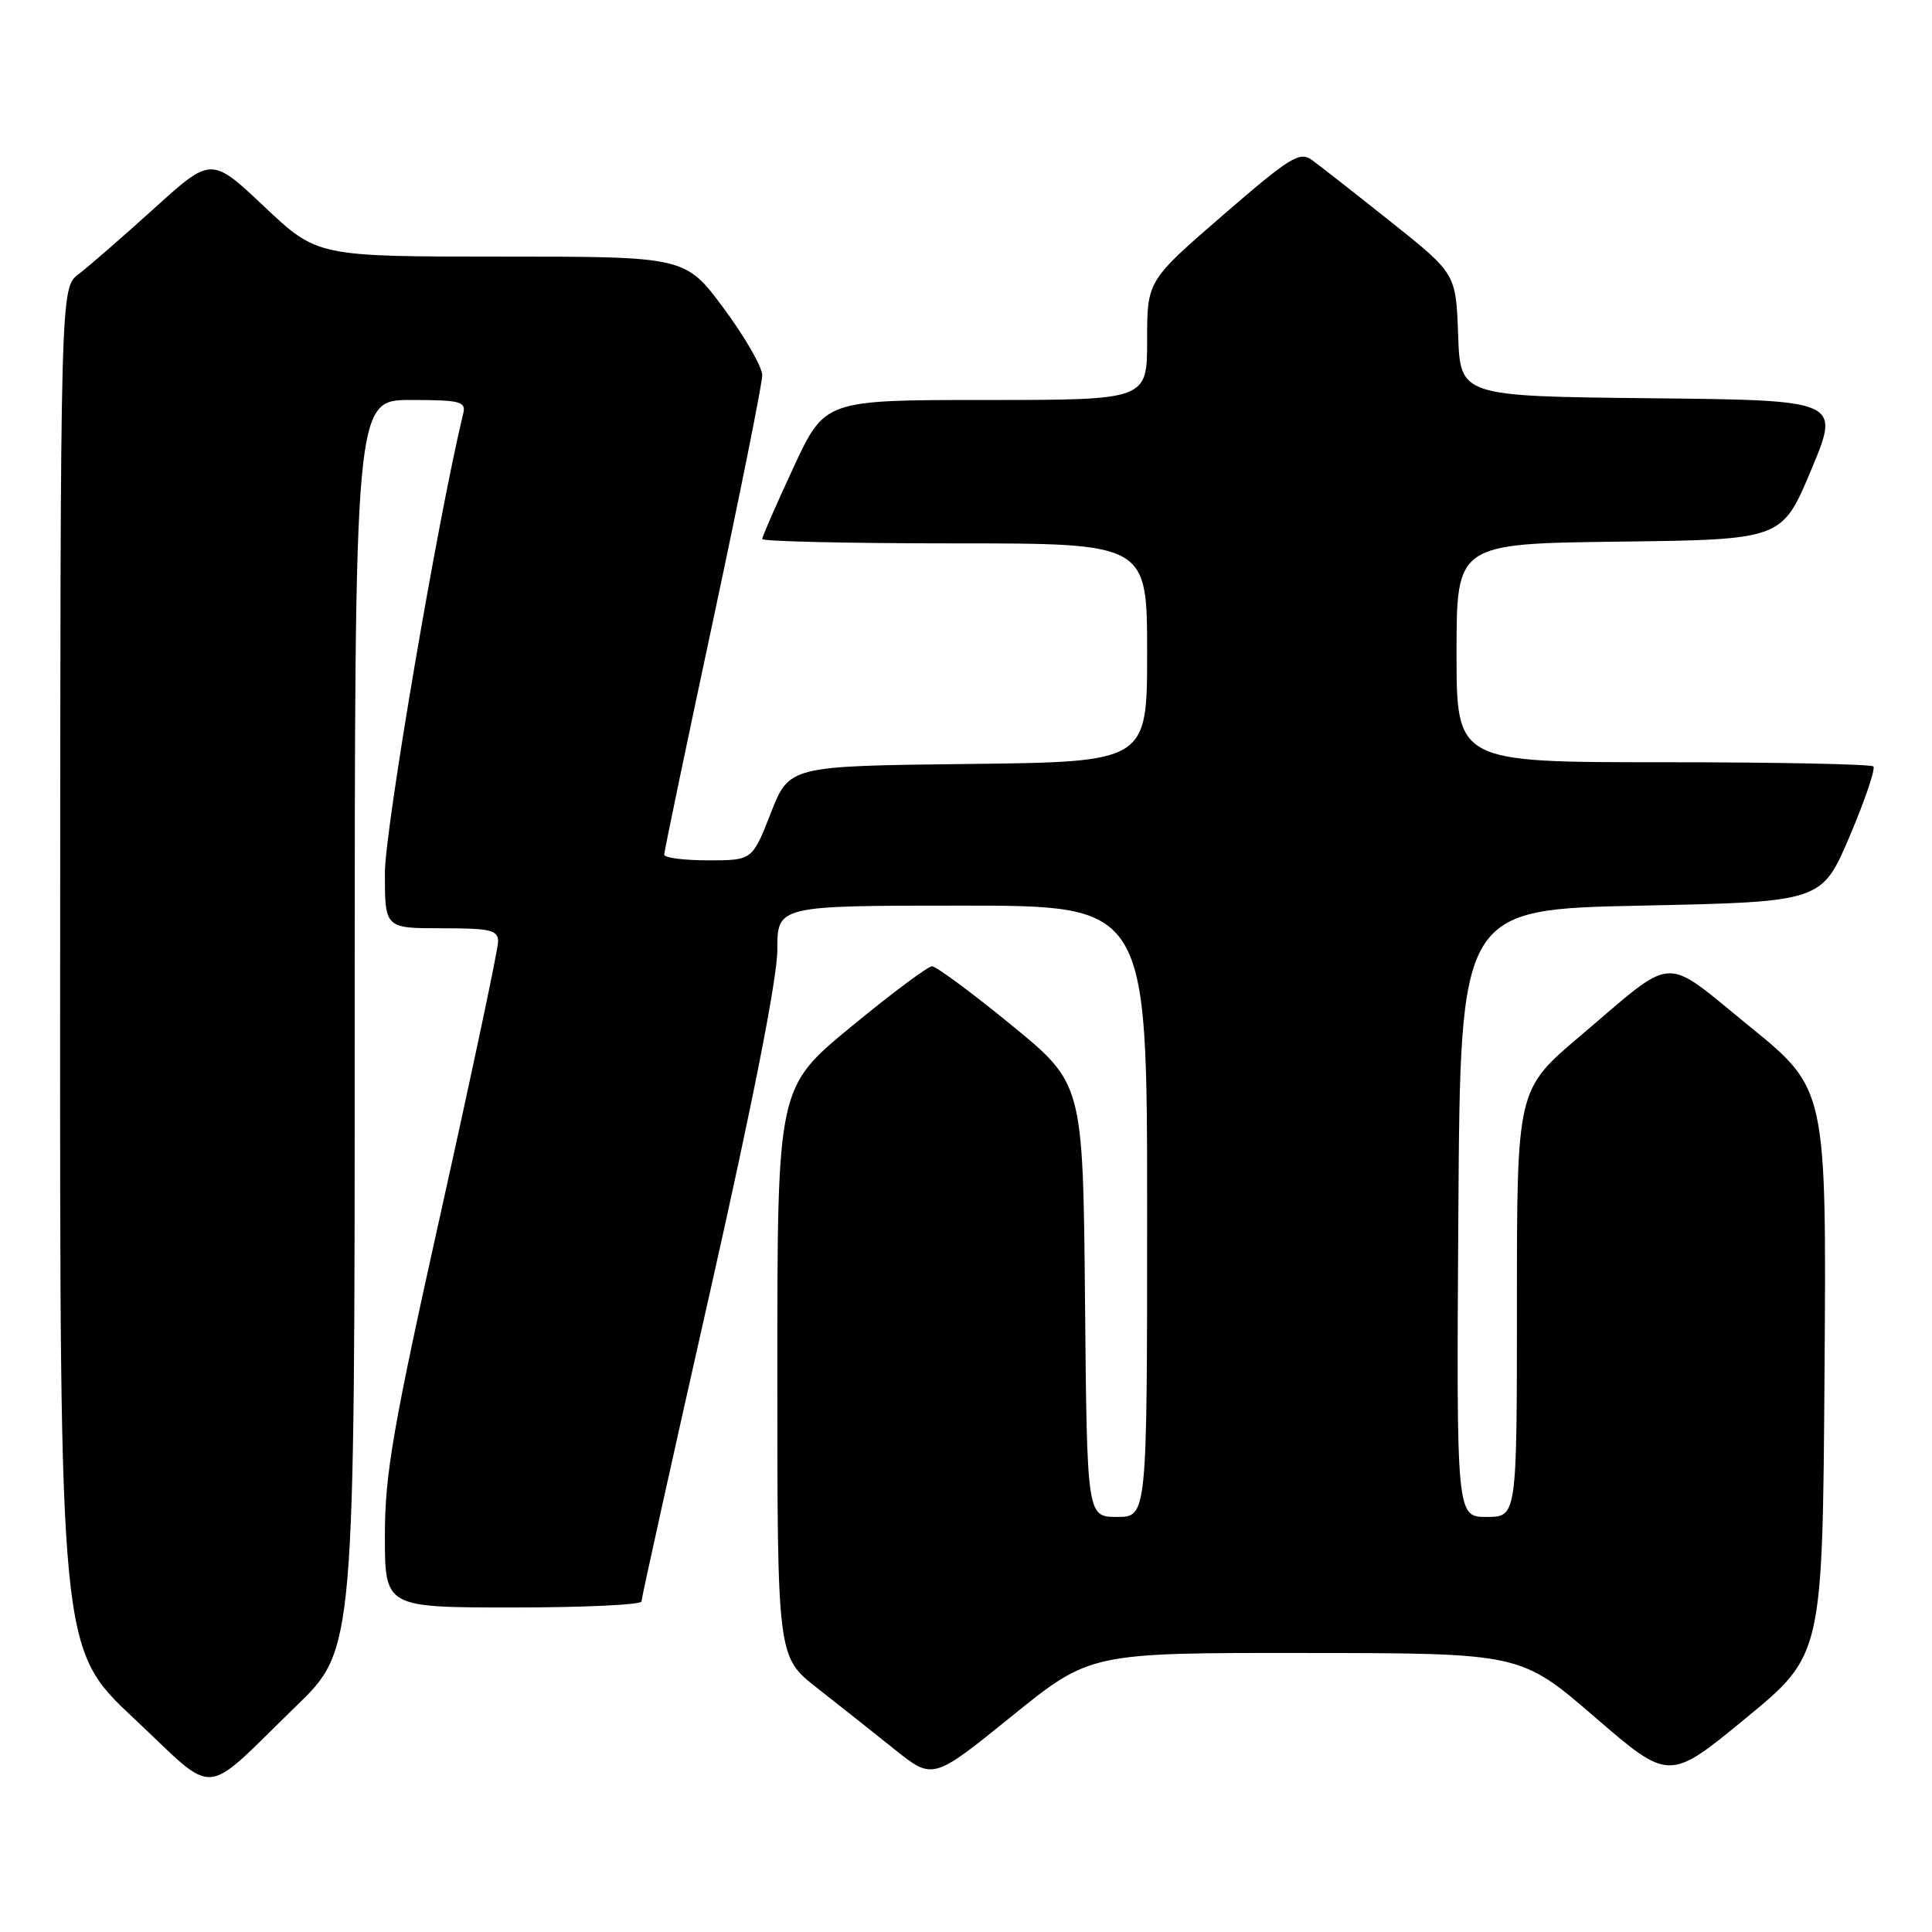 <?xml version="1.0" encoding="UTF-8" standalone="no"?>
<!DOCTYPE svg PUBLIC "-//W3C//DTD SVG 1.1//EN" "http://www.w3.org/Graphics/SVG/1.1/DTD/svg11.dtd" >
<svg xmlns="http://www.w3.org/2000/svg" xmlns:xlink="http://www.w3.org/1999/xlink" version="1.1" viewBox="0 0 256 256">
 <g >
 <path fill="currentColor"
d=" M 39.25 226.06 C 47.00 218.55 47.00 218.55 47.00 135.77 C 47.00 53.00 47.00 53.00 54.41 53.00 C 60.96 53.00 61.76 53.20 61.39 54.75 C 58.06 68.46 51.00 109.88 51.00 115.68 C 51.00 123.00 51.00 123.00 58.50 123.00 C 65.04 123.00 66.00 123.23 66.00 124.79 C 66.00 125.77 62.62 141.74 58.50 160.27 C 52.05 189.24 51.00 195.29 51.00 203.48 C 51.00 213.00 51.00 213.00 68.00 213.00 C 77.35 213.00 85.00 212.64 85.00 212.20 C 85.00 211.76 89.05 193.47 94.00 171.56 C 99.77 146.01 103.00 129.61 103.00 125.85 C 103.00 120.00 103.00 120.00 127.50 120.00 C 152.00 120.00 152.00 120.00 152.00 160.50 C 152.00 201.00 152.00 201.00 148.02 201.00 C 144.03 201.00 144.03 201.00 143.77 172.29 C 143.50 143.58 143.50 143.58 134.00 135.81 C 128.78 131.54 124.05 128.04 123.50 128.04 C 122.95 128.04 118.11 131.65 112.75 136.07 C 103.00 144.10 103.00 144.10 103.00 181.81 C 103.00 219.53 103.00 219.53 108.25 223.65 C 111.14 225.91 115.77 229.59 118.55 231.81 C 123.61 235.86 123.61 235.86 134.03 227.43 C 144.45 219.00 144.45 219.00 172.97 219.03 C 201.50 219.05 201.50 219.05 211.34 227.54 C 221.17 236.02 221.17 236.02 231.34 227.66 C 241.50 219.29 241.50 219.29 241.76 181.79 C 242.02 144.29 242.02 144.29 231.84 136.01 C 220.10 126.48 222.26 126.36 209.40 137.26 C 201.00 144.37 201.00 144.37 201.00 172.69 C 201.00 201.00 201.00 201.00 196.99 201.00 C 192.98 201.00 192.98 201.00 193.24 160.75 C 193.50 120.50 193.50 120.50 217.45 120.00 C 241.39 119.50 241.39 119.50 245.09 110.81 C 247.12 106.03 248.53 101.87 248.23 101.56 C 247.92 101.25 235.37 101.00 220.33 101.00 C 193.00 101.00 193.00 101.00 193.00 86.52 C 193.00 72.04 193.00 72.04 214.56 71.77 C 236.13 71.50 236.13 71.50 239.99 62.27 C 243.86 53.03 243.86 53.03 218.68 52.77 C 193.50 52.50 193.50 52.50 193.21 44.38 C 192.92 36.26 192.92 36.26 184.28 29.38 C 179.53 25.60 174.82 21.91 173.82 21.19 C 172.20 20.03 170.90 20.84 162.00 28.55 C 152.00 37.21 152.00 37.21 152.00 45.10 C 152.00 53.00 152.00 53.00 130.65 53.00 C 109.29 53.00 109.29 53.00 105.15 61.92 C 102.87 66.83 101.00 71.10 101.00 71.42 C 101.00 71.74 112.47 72.00 126.50 72.00 C 152.00 72.00 152.00 72.00 152.00 86.48 C 152.00 100.96 152.00 100.96 128.29 101.23 C 104.58 101.50 104.58 101.50 102.13 107.75 C 99.68 114.00 99.68 114.00 93.84 114.00 C 90.63 114.00 88.00 113.66 88.01 113.25 C 88.01 112.84 90.93 98.82 94.51 82.10 C 98.08 65.38 101.00 50.81 101.00 49.72 C 101.00 48.63 98.71 44.65 95.91 40.87 C 90.81 34.00 90.81 34.00 66.42 34.00 C 42.04 34.00 42.04 34.00 35.02 27.38 C 28.00 20.76 28.00 20.76 20.41 27.63 C 16.23 31.41 11.73 35.33 10.41 36.33 C 8.00 38.17 8.00 38.17 7.97 128.33 C 7.93 218.50 7.93 218.50 17.72 227.67 C 28.99 238.24 26.51 238.42 39.25 226.06 Z "/>
</g>
</svg>